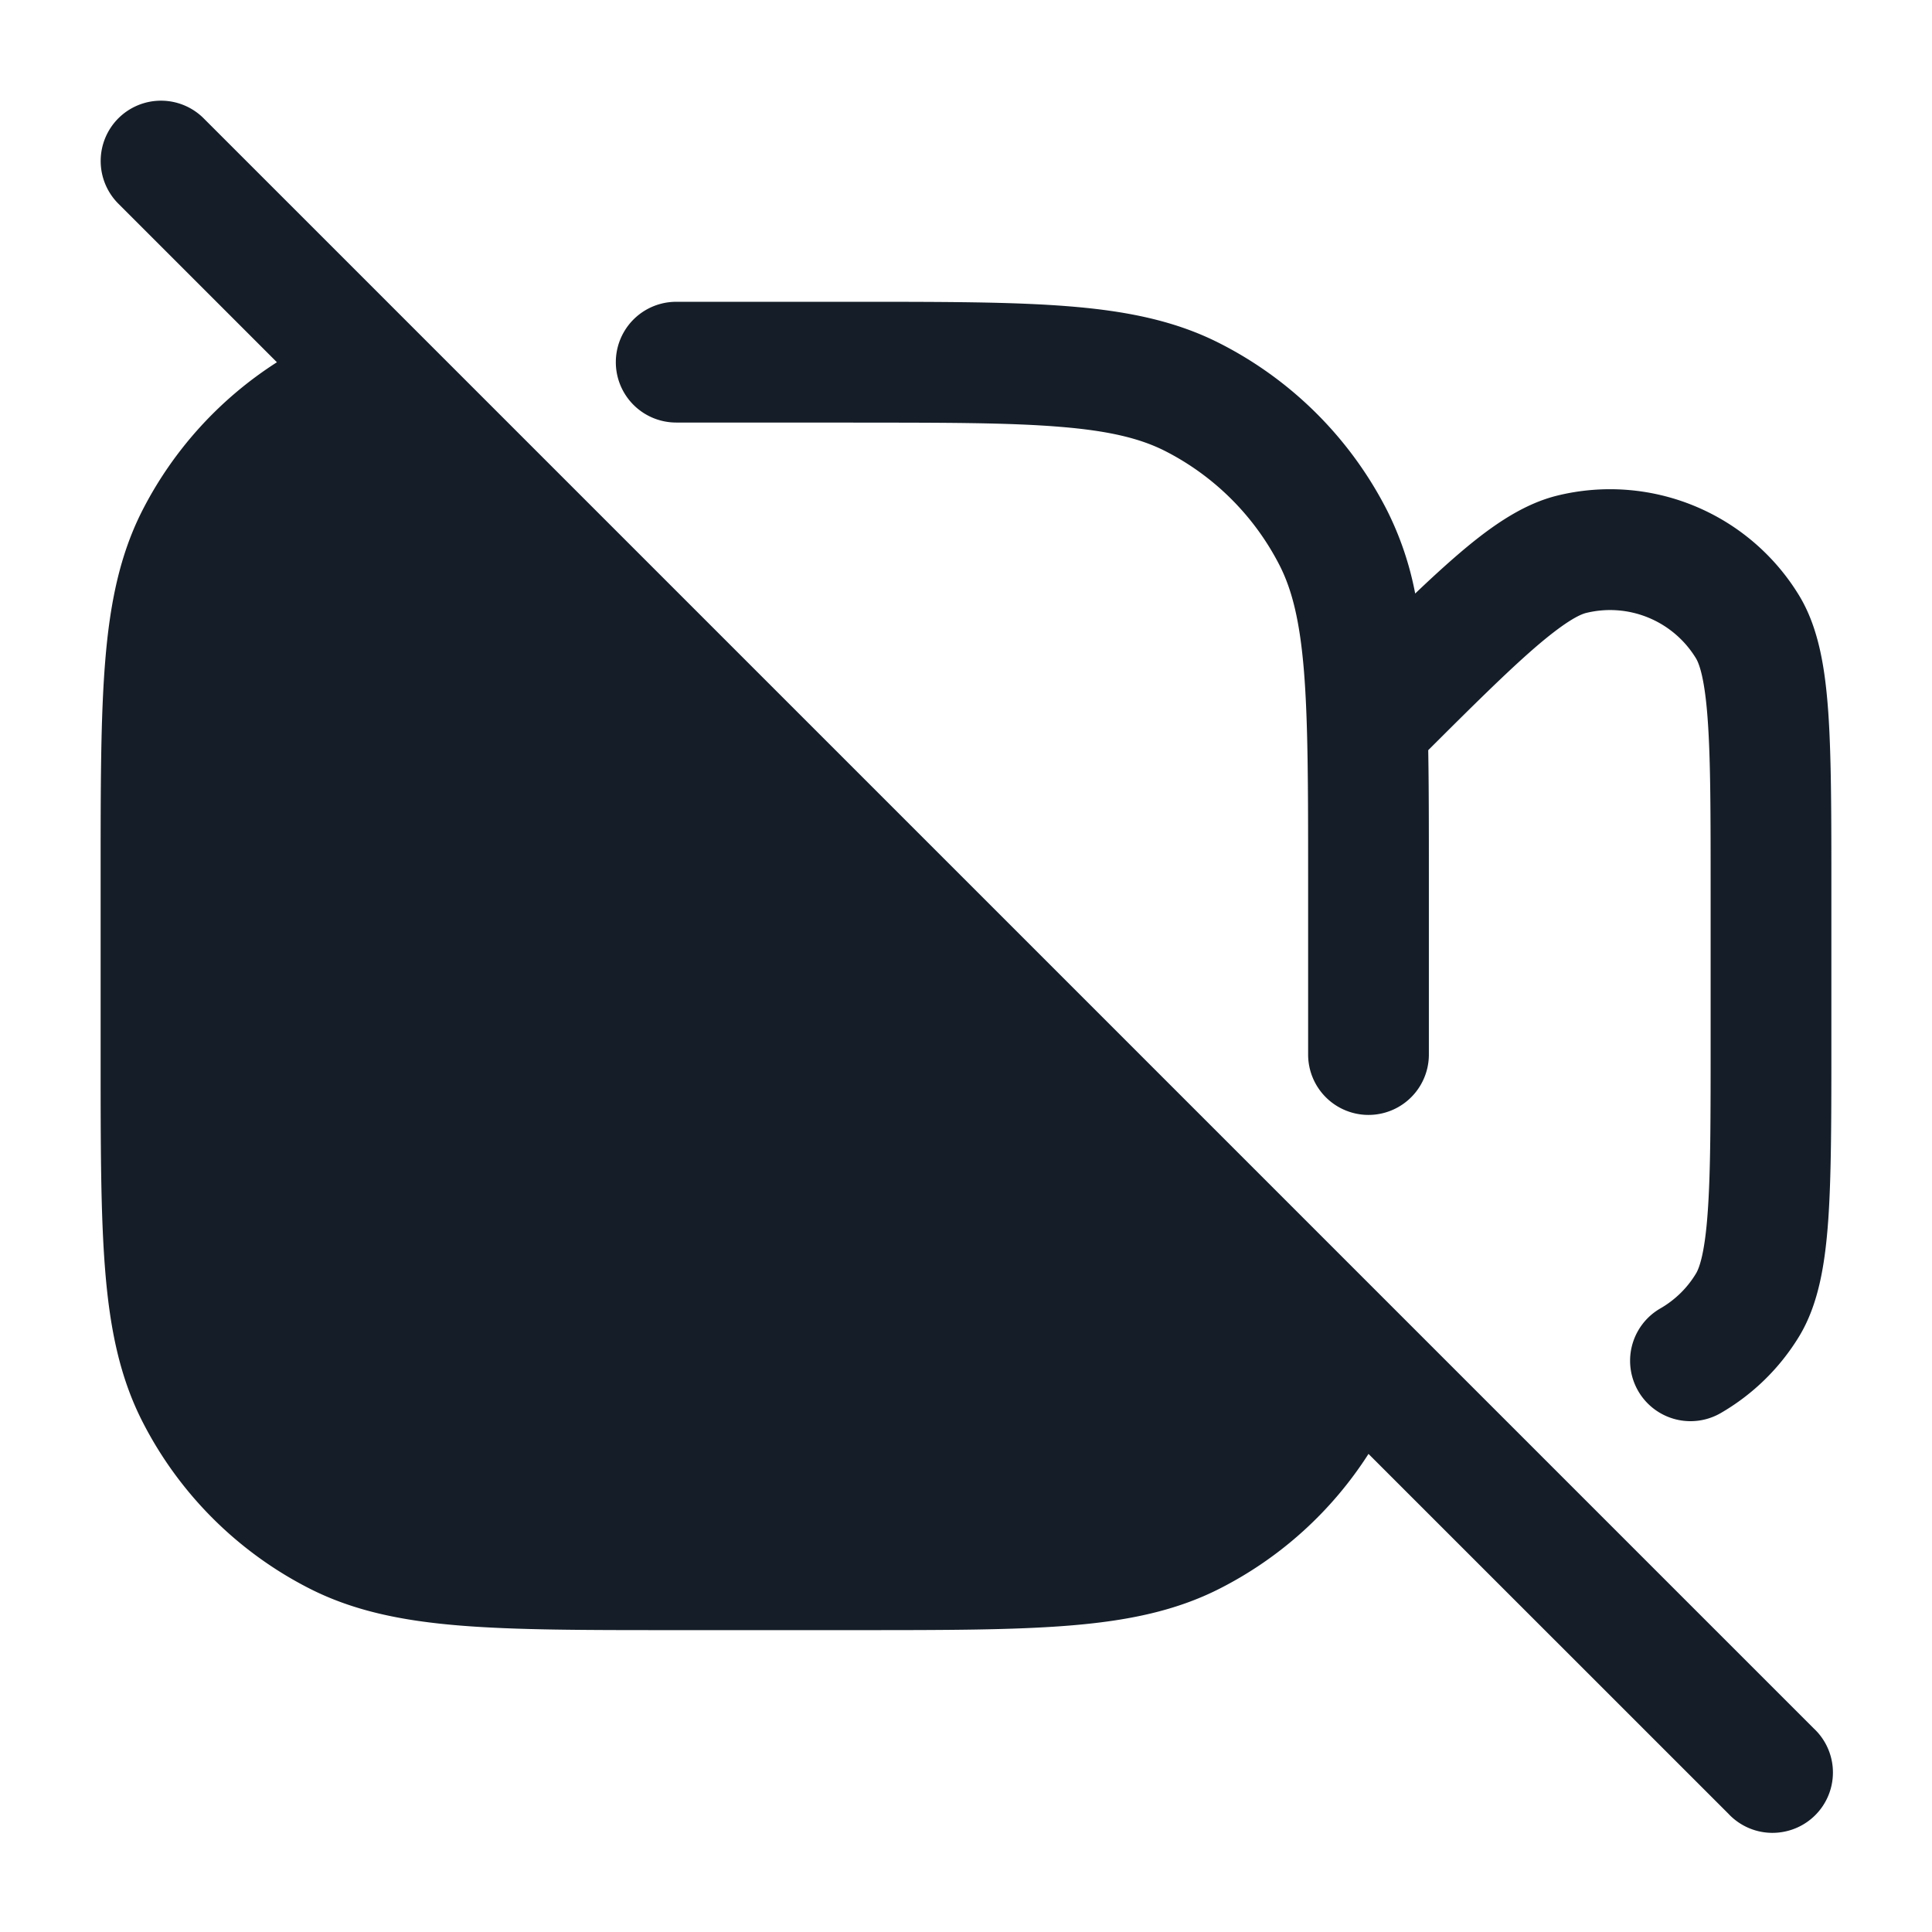 <svg xmlns="http://www.w3.org/2000/svg" viewBox="0 0 24 24"><path fill="#151E28" d="M1.47 1.47a.75.75 0 0 1 1.06 0l20 20a.749.749 0 0 1-.326 1.275.749.749 0 0 1-.734-.215L17 18.061a4.748 4.748 0 0 1-1.844 1.671c-.55.281-1.154.403-1.868.461-.697.057-1.563.057-2.655.057H8.367c-1.092 0-1.958 0-2.655-.057-.714-.058-1.317-.18-1.868-.46a4.744 4.744 0 0 1-2.076-2.076c-.281-.552-.403-1.155-.461-1.869-.057-.697-.057-1.563-.057-2.655v-2.266c0-1.092 0-1.958.057-2.655.058-.714.18-1.317.46-1.868A4.753 4.753 0 0 1 3.44 4.5L1.47 2.53a.75.75 0 0 1 0-1.06Zm9.13 3.78v-.001H8.4a.75.75 0 0 1 0-1.5h2.233c1.092 0 1.958 0 2.655.057.714.058 1.318.18 1.868.461a4.744 4.744 0 0 1 2.076 2.076c.163.326.28.672.348 1.03.174-.166.334-.313.483-.443.408-.355.826-.663 1.288-.775a2.75 2.75 0 0 1 2.998 1.242c.247.406.325.919.363 1.458.038.554.038 1.275.038 2.185v1.92c0 .908 0 1.63-.038 2.184-.038.538-.116 1.052-.363 1.458a2.755 2.755 0 0 1-.974.952.75.75 0 0 1-.75-1.3c.177-.102.331-.248.442-.432.045-.073.113-.267.148-.782.035-.495.035-1.165.035-2.111v-1.858c0-.946 0-1.616-.035-2.111-.035-.515-.103-.709-.147-.782a1.249 1.249 0 0 0-1.363-.564c-.083.02-.267.109-.657.448-.334.291-.746.698-1.306 1.257.008.458.008.972.008 1.548V13.1a.75.75 0 0 1-1.5 0v-2.2c0-1.132-.001-1.936-.052-2.566-.051-.62-.147-1.005-.302-1.31a3.258 3.258 0 0 0-1.42-1.42c-.305-.155-.69-.252-1.31-.302-.629-.052-1.433-.052-2.566-.052Z"/></svg>